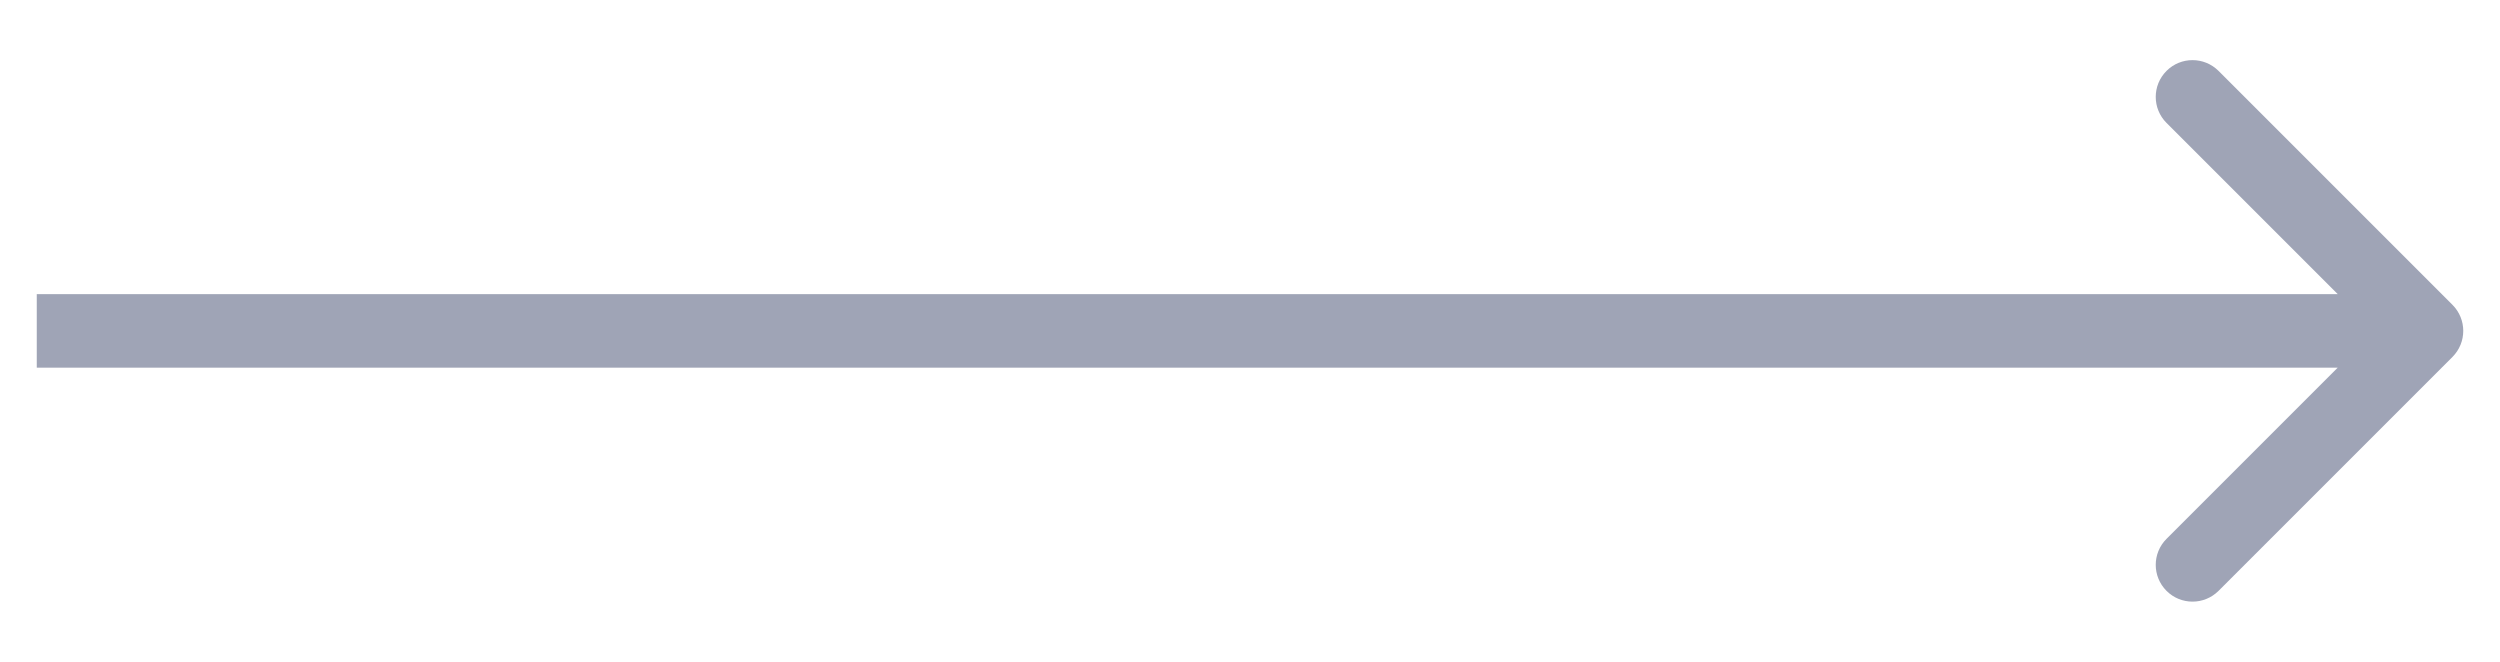 <svg width="34" height="9" viewBox="0 0 34 9" fill="none" xmlns="http://www.w3.org/2000/svg">
<path d="M1 4H0.5V5H1V4ZM33.354 4.854C33.549 4.658 33.549 4.342 33.354 4.146L30.172 0.964C29.976 0.769 29.66 0.769 29.465 0.964C29.269 1.16 29.269 1.476 29.465 1.672L32.293 4.5L29.465 7.328C29.269 7.524 29.269 7.84 29.465 8.036C29.66 8.231 29.976 8.231 30.172 8.036L33.354 4.854ZM1 5H33V4H1V5Z" fill="#0F1C49" fill-opacity="0.4"/>
</svg>
